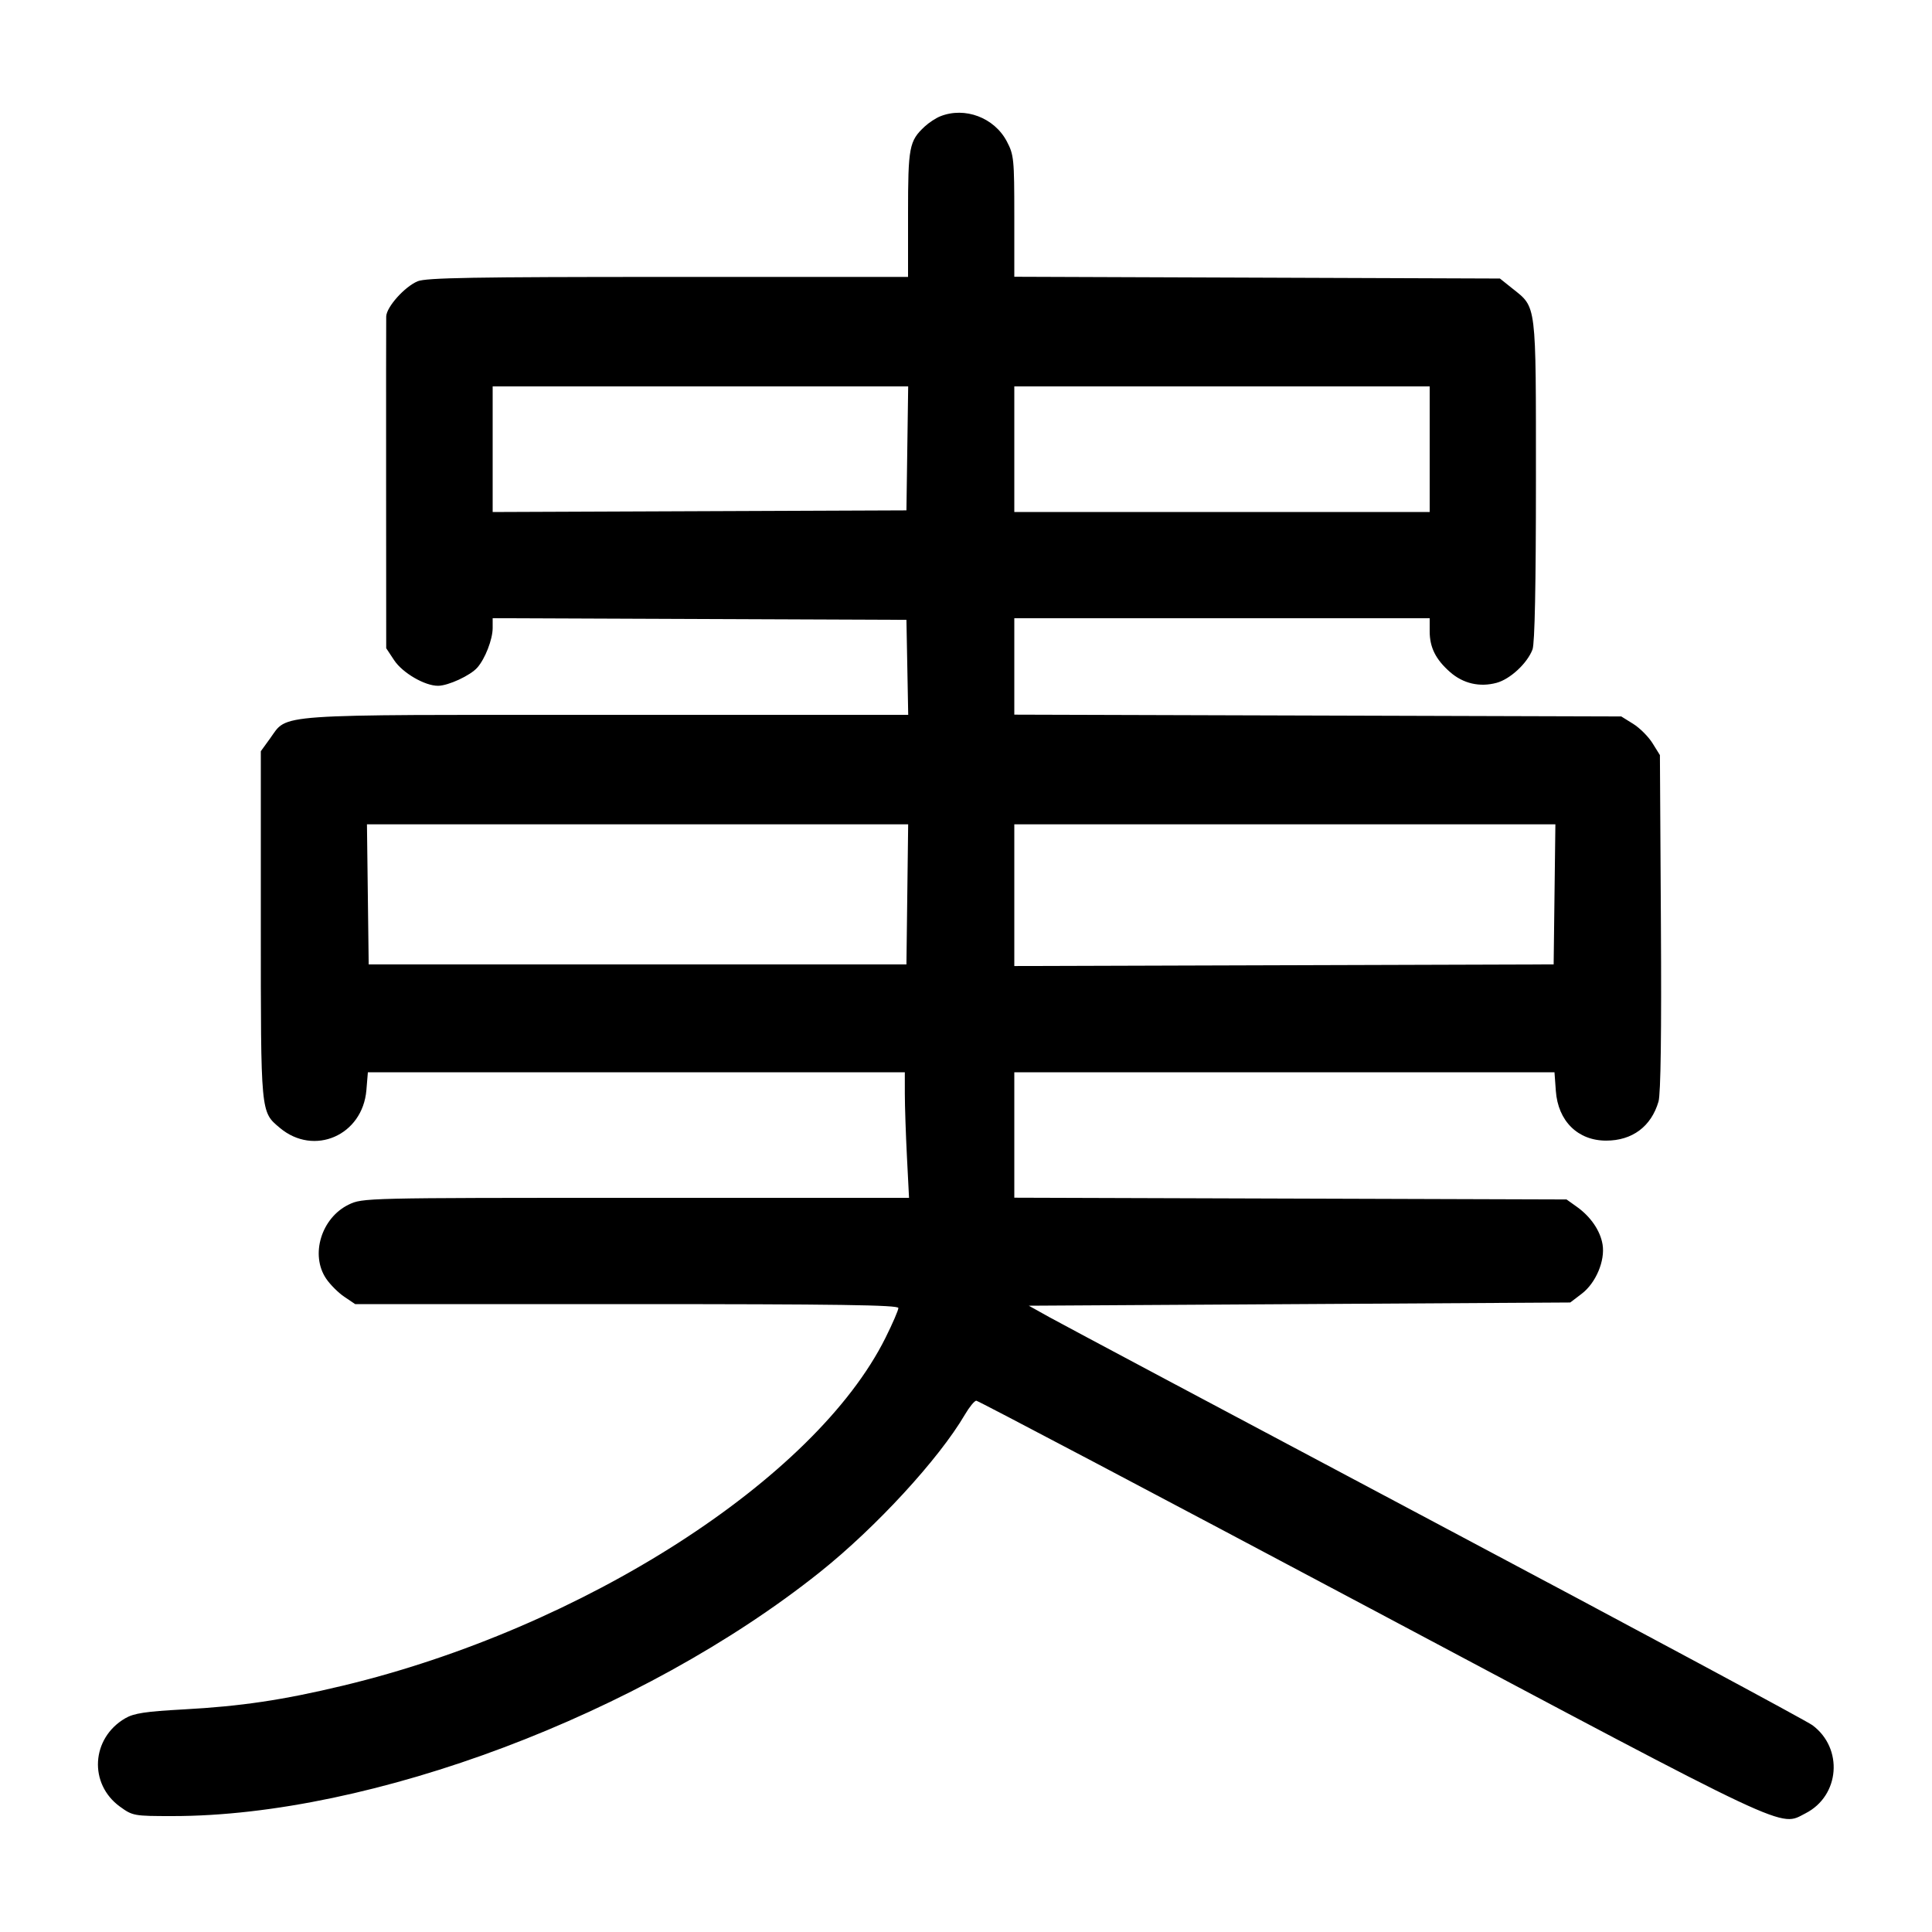 <svg width="1000" height="1000" viewBox="0 0 1000 1000" version="1.1" id="svg5" xmlns="http://www.w3.org/2000/svg" xmlns:svg="http://www.w3.org/2000/svg"><path d="M486.668 60.206 C 484.376 61.119,480.743 63.509,478.592 65.517 C 470.588 72.990,470.000 76.086,470.000 110.751 L 470.000 143.333 345.780 143.333 C 245.219 143.333,220.533 143.762,216.170 145.585 C 209.415 148.408,200.033 158.916,199.900 163.808 C 199.845 165.839,199.823 205.305,199.851 251.511 L 199.902 335.521 204.008 341.725 C 208.368 348.315,219.910 355.025,226.776 354.963 C 232.070 354.916,243.396 349.672,247.020 345.591 C 251.100 340.996,255.000 330.953,255.000 325.041 L 255.000 319.976 362.083 320.404 L 469.167 320.833 469.628 345.417 L 470.089 370.000 314.245 370.000 C 139.212 370.000,149.145 369.307,139.830 382.166 L 135.000 388.833 135.000 478.637 C 135.000 576.877,134.860 575.379,144.825 583.764 C 162.527 598.659,187.702 587.690,189.647 564.236 L 190.413 555.000 329.373 555.000 L 468.333 555.000 468.340 566.250 C 468.344 572.438,468.835 587.063,469.431 598.750 L 470.514 620.000 329.117 620.000 C 188.966 620.000,187.655 620.031,180.503 623.493 C 166.332 630.353,160.485 649.474,168.790 661.797 C 170.874 664.890,175.110 669.126,178.203 671.210 L 183.826 675.000 324.413 675.000 C 433.463 675.000,465.000 675.453,465.000 677.021 C 465.000 678.133,462.000 685.070,458.332 692.438 C 421.891 765.648,301.660 842.735,177.500 872.495 C 146.432 879.942,124.872 883.157,95.101 884.781 C 75.233 885.866,69.295 886.771,64.786 889.405 C 47.202 899.674,45.814 923.325,62.102 935.124 C 68.675 939.885,69.316 940.000,89.331 940.000 C 192.206 940.000,332.232 887.236,424.337 813.764 C 453.375 790.600,485.925 755.245,499.431 732.199 C 501.752 728.240,504.407 725.000,505.333 725.000 C 506.258 725.000,598.230 773.501,709.713 832.780 C 930.031 949.930,920.791 945.582,934.538 938.569 C 952.301 929.507,954.227 904.942,938.115 892.965 C 935.027 890.670,847.375 843.591,743.333 788.346 C 639.292 733.100,549.292 685.185,543.333 681.866 L 532.500 675.833 672.631 675.000 L 812.761 674.167 818.732 669.612 C 826.005 664.064,830.856 652.588,829.489 644.166 C 828.336 637.056,823.374 629.779,816.184 624.650 L 810.833 620.833 667.917 620.381 L 525.000 619.928 525.000 587.464 L 525.000 555.000 664.800 555.000 L 804.599 555.000 805.298 564.659 C 806.426 580.259,816.678 590.385,831.345 590.385 C 844.862 590.385,854.659 583.080,858.431 570.191 C 859.601 566.193,860.021 535.015,859.680 477.500 L 859.167 390.833 855.333 384.667 C 853.224 381.276,848.724 376.776,845.333 374.667 L 839.167 370.833 682.083 370.368 L 525.000 369.902 525.000 344.951 L 525.000 320.000 632.500 320.000 L 740.000 320.000 740.000 326.749 C 740.000 335.099,743.117 341.335,750.553 347.864 C 757.328 353.812,765.873 355.791,774.617 353.436 C 781.672 351.537,790.530 343.307,793.231 336.142 C 794.392 333.062,794.999 302.985,794.997 248.642 C 794.995 155.817,795.438 159.416,782.763 149.285 L 776.359 144.167 650.679 143.709 L 525.000 143.252 525.000 111.888 C 525.000 82.280,524.783 80.113,521.125 73.179 C 514.622 60.852,499.409 55.125,486.668 60.206 M469.619 232.083 L 469.167 264.167 362.083 264.596 L 255.000 265.024 255.000 232.512 L 255.000 200.000 362.536 200.000 L 470.072 200.000 469.619 232.083 M740.000 232.500 L 740.000 265.000 632.500 265.000 L 525.000 265.000 525.000 232.500 L 525.000 200.000 632.500 200.000 L 740.000 200.000 740.000 232.500 M469.616 462.917 L 469.167 499.167 330.000 499.167 L 190.833 499.167 190.384 462.917 L 189.935 426.667 330.000 426.667 L 470.065 426.667 469.616 462.917 M804.616 462.917 L 804.167 499.167 664.583 499.593 L 525.000 500.019 525.000 463.343 L 525.000 426.667 665.033 426.667 L 805.065 426.667 804.616 462.917 " stroke="none" fill-rule="evenodd" fill="#000000"></path></svg>
